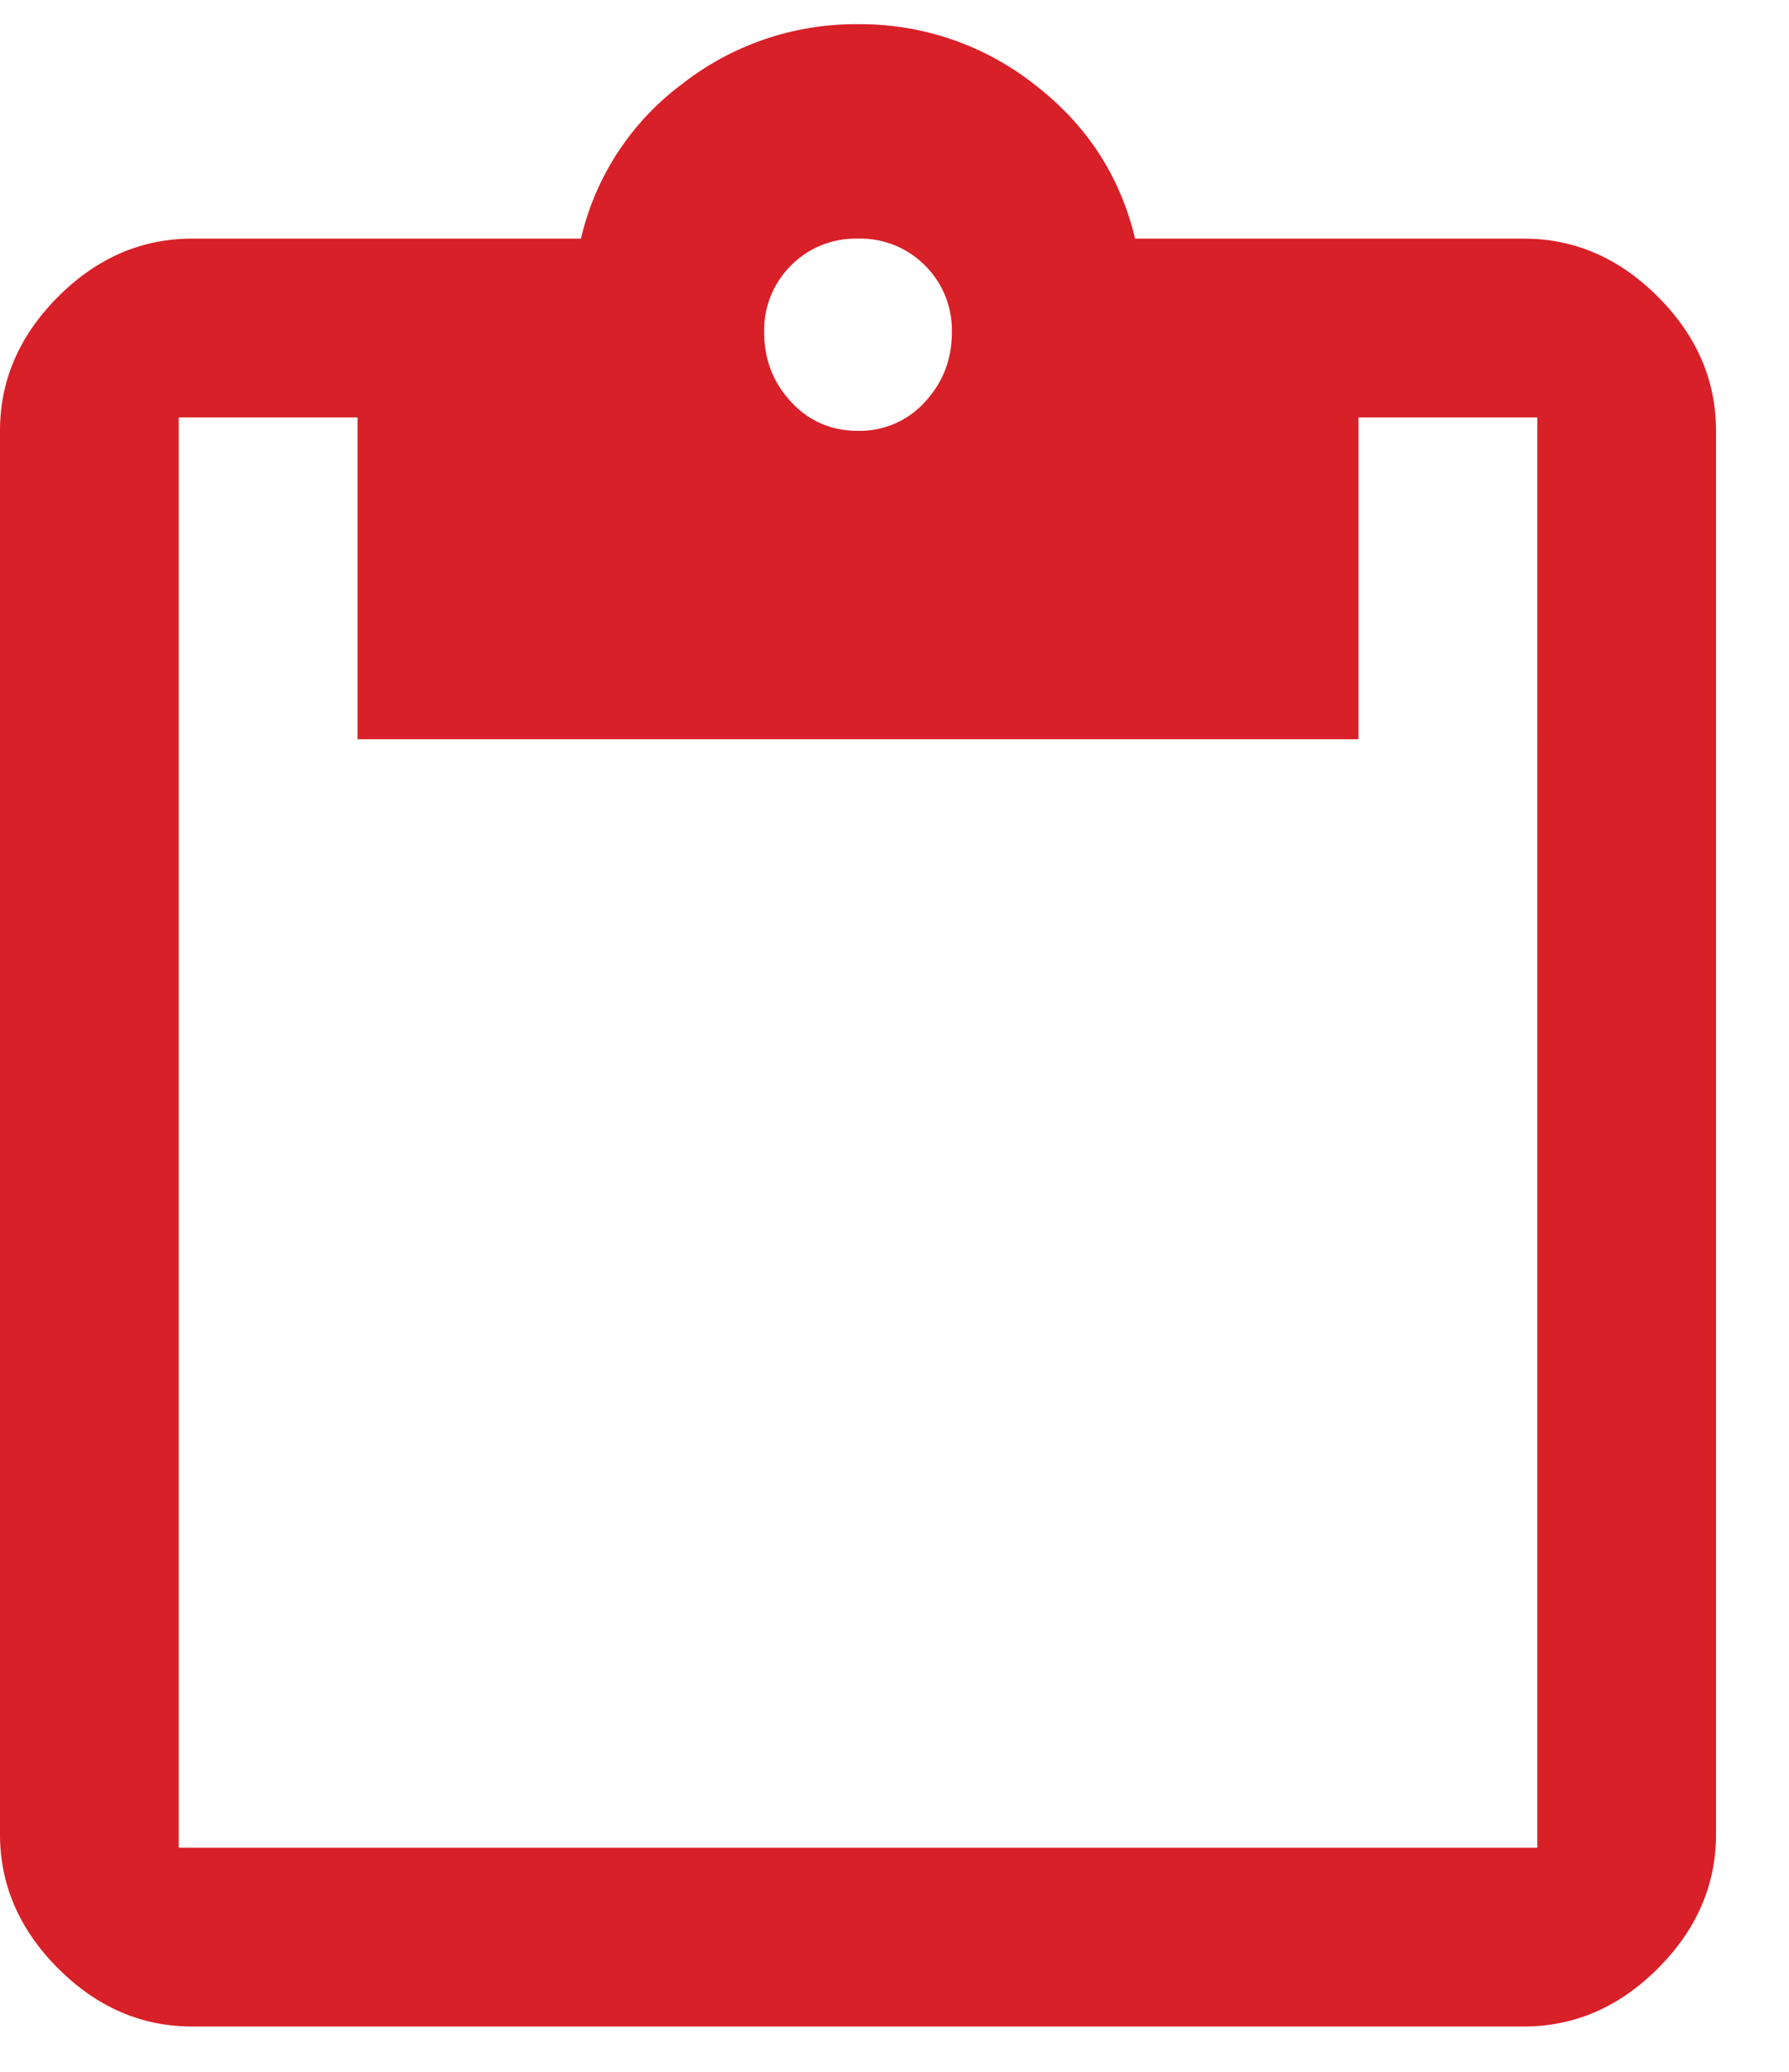 <svg xmlns="http://www.w3.org/2000/svg" width="19" height="22" viewBox="0 0 19 22">
    <path fill="#D82028" fill-rule="nonzero" d="M16.184 2.534c.538 0 1.013.206 1.424.617.411.412.617.886.617 1.424v14.903c0 .538-.206 1.012-.617 1.424-.411.411-.886.617-1.424.617H2.041c-.538 0-1.013-.206-1.424-.617C.206 20.49 0 20.016 0 19.478V4.575c0-.538.206-1.012.617-1.424.411-.411.886-.617 1.424-.617H6.17A2.85 2.85 0 0 1 7.238.897a2.99 2.99 0 0 1 1.874-.64 2.99 2.99 0 0 1 1.875.64c.554.427.91.973 1.068 1.637h4.13zm-6.36.285a.966.966 0 0 0-.712-.285.966.966 0 0 0-.711.285.966.966 0 0 0-.285.712c0 .285.095.53.285.736.19.205.427.308.711.308a.929.929 0 0 0 .712-.308c.19-.206.285-.451.285-.736a.966.966 0 0 0-.285-.712zm6.503 16.801V4.433h-1.899V7.85H3.797V4.433H1.898V19.62h14.429z"/>
</svg>
